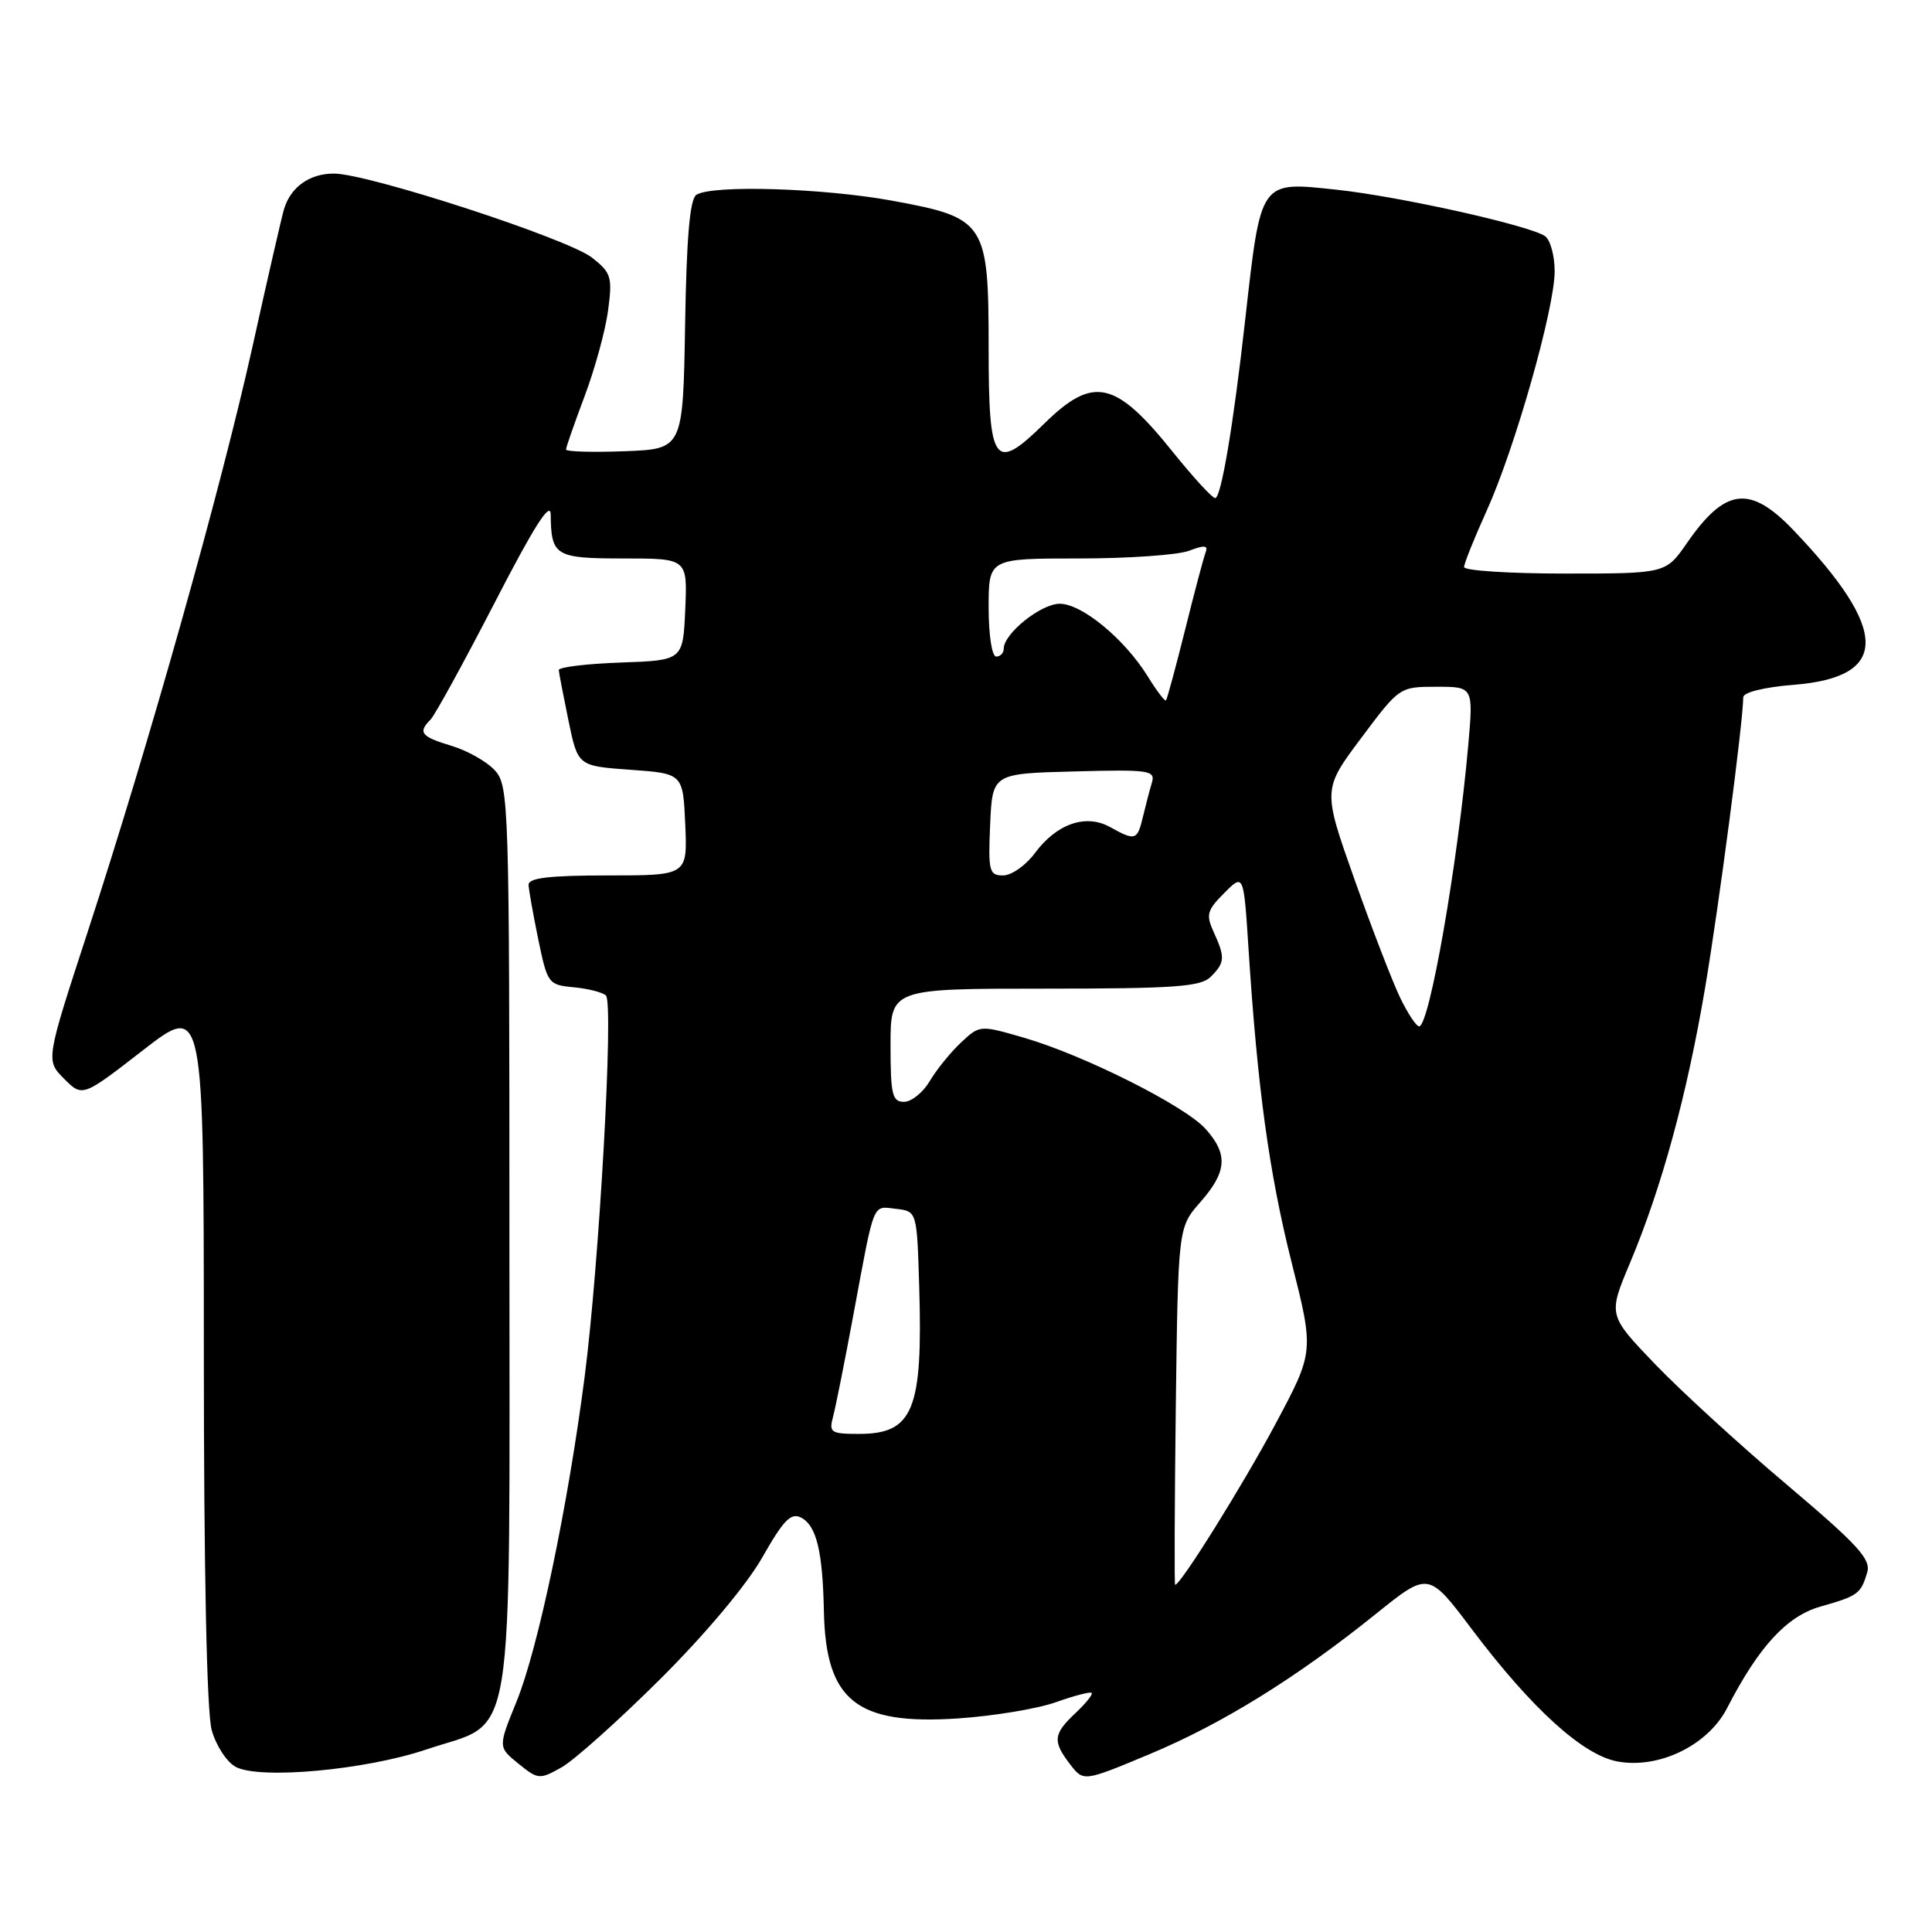 <?xml version="1.0" encoding="UTF-8" standalone="no"?>
<!DOCTYPE svg PUBLIC "-//W3C//DTD SVG 1.1//EN" "http://www.w3.org/Graphics/SVG/1.1/DTD/svg11.dtd" >
<svg xmlns="http://www.w3.org/2000/svg" xmlns:xlink="http://www.w3.org/1999/xlink" version="1.1" viewBox="0 0 256 256">
 <g >
 <path fill="currentColor"
d=" M 87.47 222.50 C 93.45 216.55 98.93 210.02 101.01 206.36 C 103.84 201.38 104.81 200.39 106.17 201.10 C 108.19 202.17 109.01 205.56 109.17 213.50 C 109.42 225.37 113.47 228.60 126.96 227.70 C 131.66 227.38 137.48 226.42 139.91 225.55 C 142.33 224.69 144.47 224.13 144.65 224.32 C 144.84 224.51 143.87 225.71 142.50 227.00 C 139.55 229.77 139.45 230.73 141.81 233.80 C 143.58 236.09 143.58 236.09 152.36 232.42 C 162.01 228.38 171.83 222.29 182.39 213.79 C 189.28 208.25 189.28 208.25 195.04 215.90 C 202.96 226.40 209.71 232.53 214.30 233.40 C 219.80 234.43 226.31 231.27 228.85 226.33 C 233.03 218.20 236.75 214.15 241.22 212.88 C 246.20 211.46 246.56 211.20 247.41 208.38 C 247.95 206.61 246.21 204.72 236.78 196.74 C 230.57 191.50 222.71 184.30 219.29 180.74 C 213.08 174.26 213.08 174.26 215.97 167.38 C 220.19 157.34 223.54 145.07 225.94 130.86 C 227.77 120.02 230.97 95.68 230.99 92.39 C 231.00 91.74 233.77 91.05 237.69 90.74 C 250.38 89.72 250.36 83.57 237.64 70.25 C 231.89 64.23 228.61 64.62 223.54 71.94 C 220.73 76.00 220.73 76.00 207.36 76.00 C 200.01 76.00 194.00 75.61 194.00 75.14 C 194.00 74.66 195.35 71.31 196.99 67.68 C 200.73 59.43 206.00 40.87 206.00 35.95 C 206.00 33.91 205.44 31.83 204.75 31.31 C 202.88 29.92 185.51 26.04 177.13 25.14 C 166.86 24.05 167.10 23.70 164.98 42.50 C 163.43 56.35 161.80 66.00 161.02 66.00 C 160.63 66.00 158.12 63.26 155.43 59.92 C 147.79 50.39 144.87 49.74 138.36 56.14 C 131.76 62.62 131.00 61.60 131.00 46.17 C 131.00 29.46 130.61 28.87 118.26 26.60 C 109.10 24.92 94.38 24.47 92.28 25.81 C 91.41 26.36 90.97 31.41 90.78 43.04 C 90.50 59.50 90.50 59.50 82.75 59.79 C 78.49 59.95 75.00 59.85 75.00 59.56 C 75.00 59.28 76.11 56.09 77.47 52.48 C 78.83 48.87 80.23 43.75 80.58 41.11 C 81.16 36.70 80.99 36.14 78.46 34.15 C 75.25 31.62 48.78 23.00 44.24 23.00 C 41.00 23.00 38.49 24.80 37.62 27.76 C 37.33 28.72 35.45 36.92 33.44 46.00 C 29.26 64.82 19.75 98.57 11.61 123.50 C 6.06 140.50 6.06 140.50 8.49 142.94 C 10.93 145.38 10.93 145.38 18.96 139.15 C 27.00 132.92 27.00 132.92 27.01 179.21 C 27.01 208.12 27.40 226.90 28.05 229.24 C 28.62 231.29 30.05 233.49 31.23 234.12 C 34.41 235.82 48.43 234.54 56.51 231.81 C 68.44 227.78 67.50 233.60 67.50 164.03 C 67.50 106.52 67.43 104.13 65.59 102.10 C 64.54 100.93 61.95 99.47 59.84 98.83 C 55.80 97.62 55.34 97.06 57.04 95.36 C 57.62 94.78 61.43 87.83 65.52 79.91 C 70.72 69.81 72.95 66.30 72.97 68.17 C 73.03 73.68 73.56 74.00 82.65 74.00 C 91.09 74.00 91.09 74.00 90.80 80.75 C 90.50 87.50 90.50 87.50 82.25 87.79 C 77.71 87.95 74.02 88.40 74.04 88.79 C 74.07 89.18 74.65 92.20 75.33 95.50 C 76.57 101.50 76.57 101.50 83.54 102.00 C 90.50 102.50 90.50 102.50 90.80 109.25 C 91.09 116.00 91.09 116.00 80.55 116.00 C 72.75 116.00 70.01 116.33 70.04 117.25 C 70.07 117.94 70.65 121.20 71.33 124.50 C 72.54 130.34 72.66 130.51 76.04 130.82 C 77.94 131.00 79.85 131.49 80.29 131.91 C 81.34 132.93 79.41 167.45 77.46 182.50 C 75.23 199.71 71.29 218.49 68.44 225.48 C 65.99 231.50 65.99 231.50 68.69 233.69 C 71.29 235.80 71.50 235.82 74.40 234.19 C 76.06 233.26 81.94 228.00 87.47 222.50 Z  M 155.80 186.32 C 156.11 162.64 156.11 162.64 159.05 159.29 C 162.59 155.26 162.75 152.95 159.75 149.59 C 157.01 146.53 143.65 139.82 135.67 137.50 C 129.84 135.81 129.83 135.81 127.33 138.15 C 125.95 139.44 124.09 141.74 123.20 143.25 C 122.30 144.76 120.77 146.00 119.78 146.00 C 118.23 146.00 118.00 145.03 118.00 138.50 C 118.00 131.00 118.00 131.00 138.43 131.00 C 155.67 131.00 159.10 130.75 160.43 129.43 C 162.31 127.55 162.36 126.88 160.82 123.50 C 159.77 121.21 159.94 120.61 162.22 118.33 C 164.79 115.75 164.79 115.75 165.43 125.63 C 166.62 144.17 168.16 155.39 171.14 167.25 C 174.13 179.10 174.13 179.10 168.99 188.72 C 164.66 196.82 156.44 210.00 155.71 210.00 C 155.60 210.00 155.64 199.35 155.80 186.32 Z  M 110.38 187.75 C 110.71 186.51 111.95 180.32 113.12 174.00 C 115.92 158.92 115.56 159.82 118.74 160.18 C 121.50 160.50 121.50 160.50 121.80 170.50 C 122.29 186.85 121.01 190.00 113.81 190.00 C 110.10 190.00 109.82 189.81 110.38 187.75 Z  M 185.55 132.25 C 184.55 130.19 181.82 123.13 179.49 116.56 C 175.26 104.62 175.26 104.62 180.35 97.81 C 185.43 91.02 185.46 91.00 190.34 91.00 C 195.23 91.00 195.23 91.00 194.55 98.75 C 193.15 114.52 189.40 136.00 188.04 136.00 C 187.67 136.00 186.55 134.31 185.55 132.25 Z  M 131.20 109.25 C 131.50 102.50 131.50 102.50 142.33 102.22 C 152.32 101.95 153.12 102.07 152.63 103.72 C 152.33 104.70 151.80 106.74 151.44 108.25 C 150.70 111.37 150.43 111.45 147.07 109.58 C 143.86 107.81 140.01 109.15 137.13 113.04 C 135.92 114.67 134.03 116.00 132.92 116.00 C 131.07 116.00 130.93 115.45 131.20 109.25 Z  M 152.08 89.62 C 149.01 84.67 143.36 80.00 140.42 80.00 C 137.93 80.00 133.00 83.95 133.00 85.95 C 133.00 86.53 132.55 87.00 132.00 87.00 C 131.44 87.00 131.00 84.17 131.00 80.50 C 131.00 74.00 131.00 74.00 142.93 74.00 C 149.50 74.00 156.08 73.54 157.55 72.98 C 159.62 72.19 160.12 72.25 159.74 73.23 C 159.47 73.93 158.25 78.55 157.02 83.50 C 155.78 88.45 154.65 92.64 154.50 92.80 C 154.35 92.97 153.26 91.54 152.08 89.62 Z "/>
</g>
</svg>